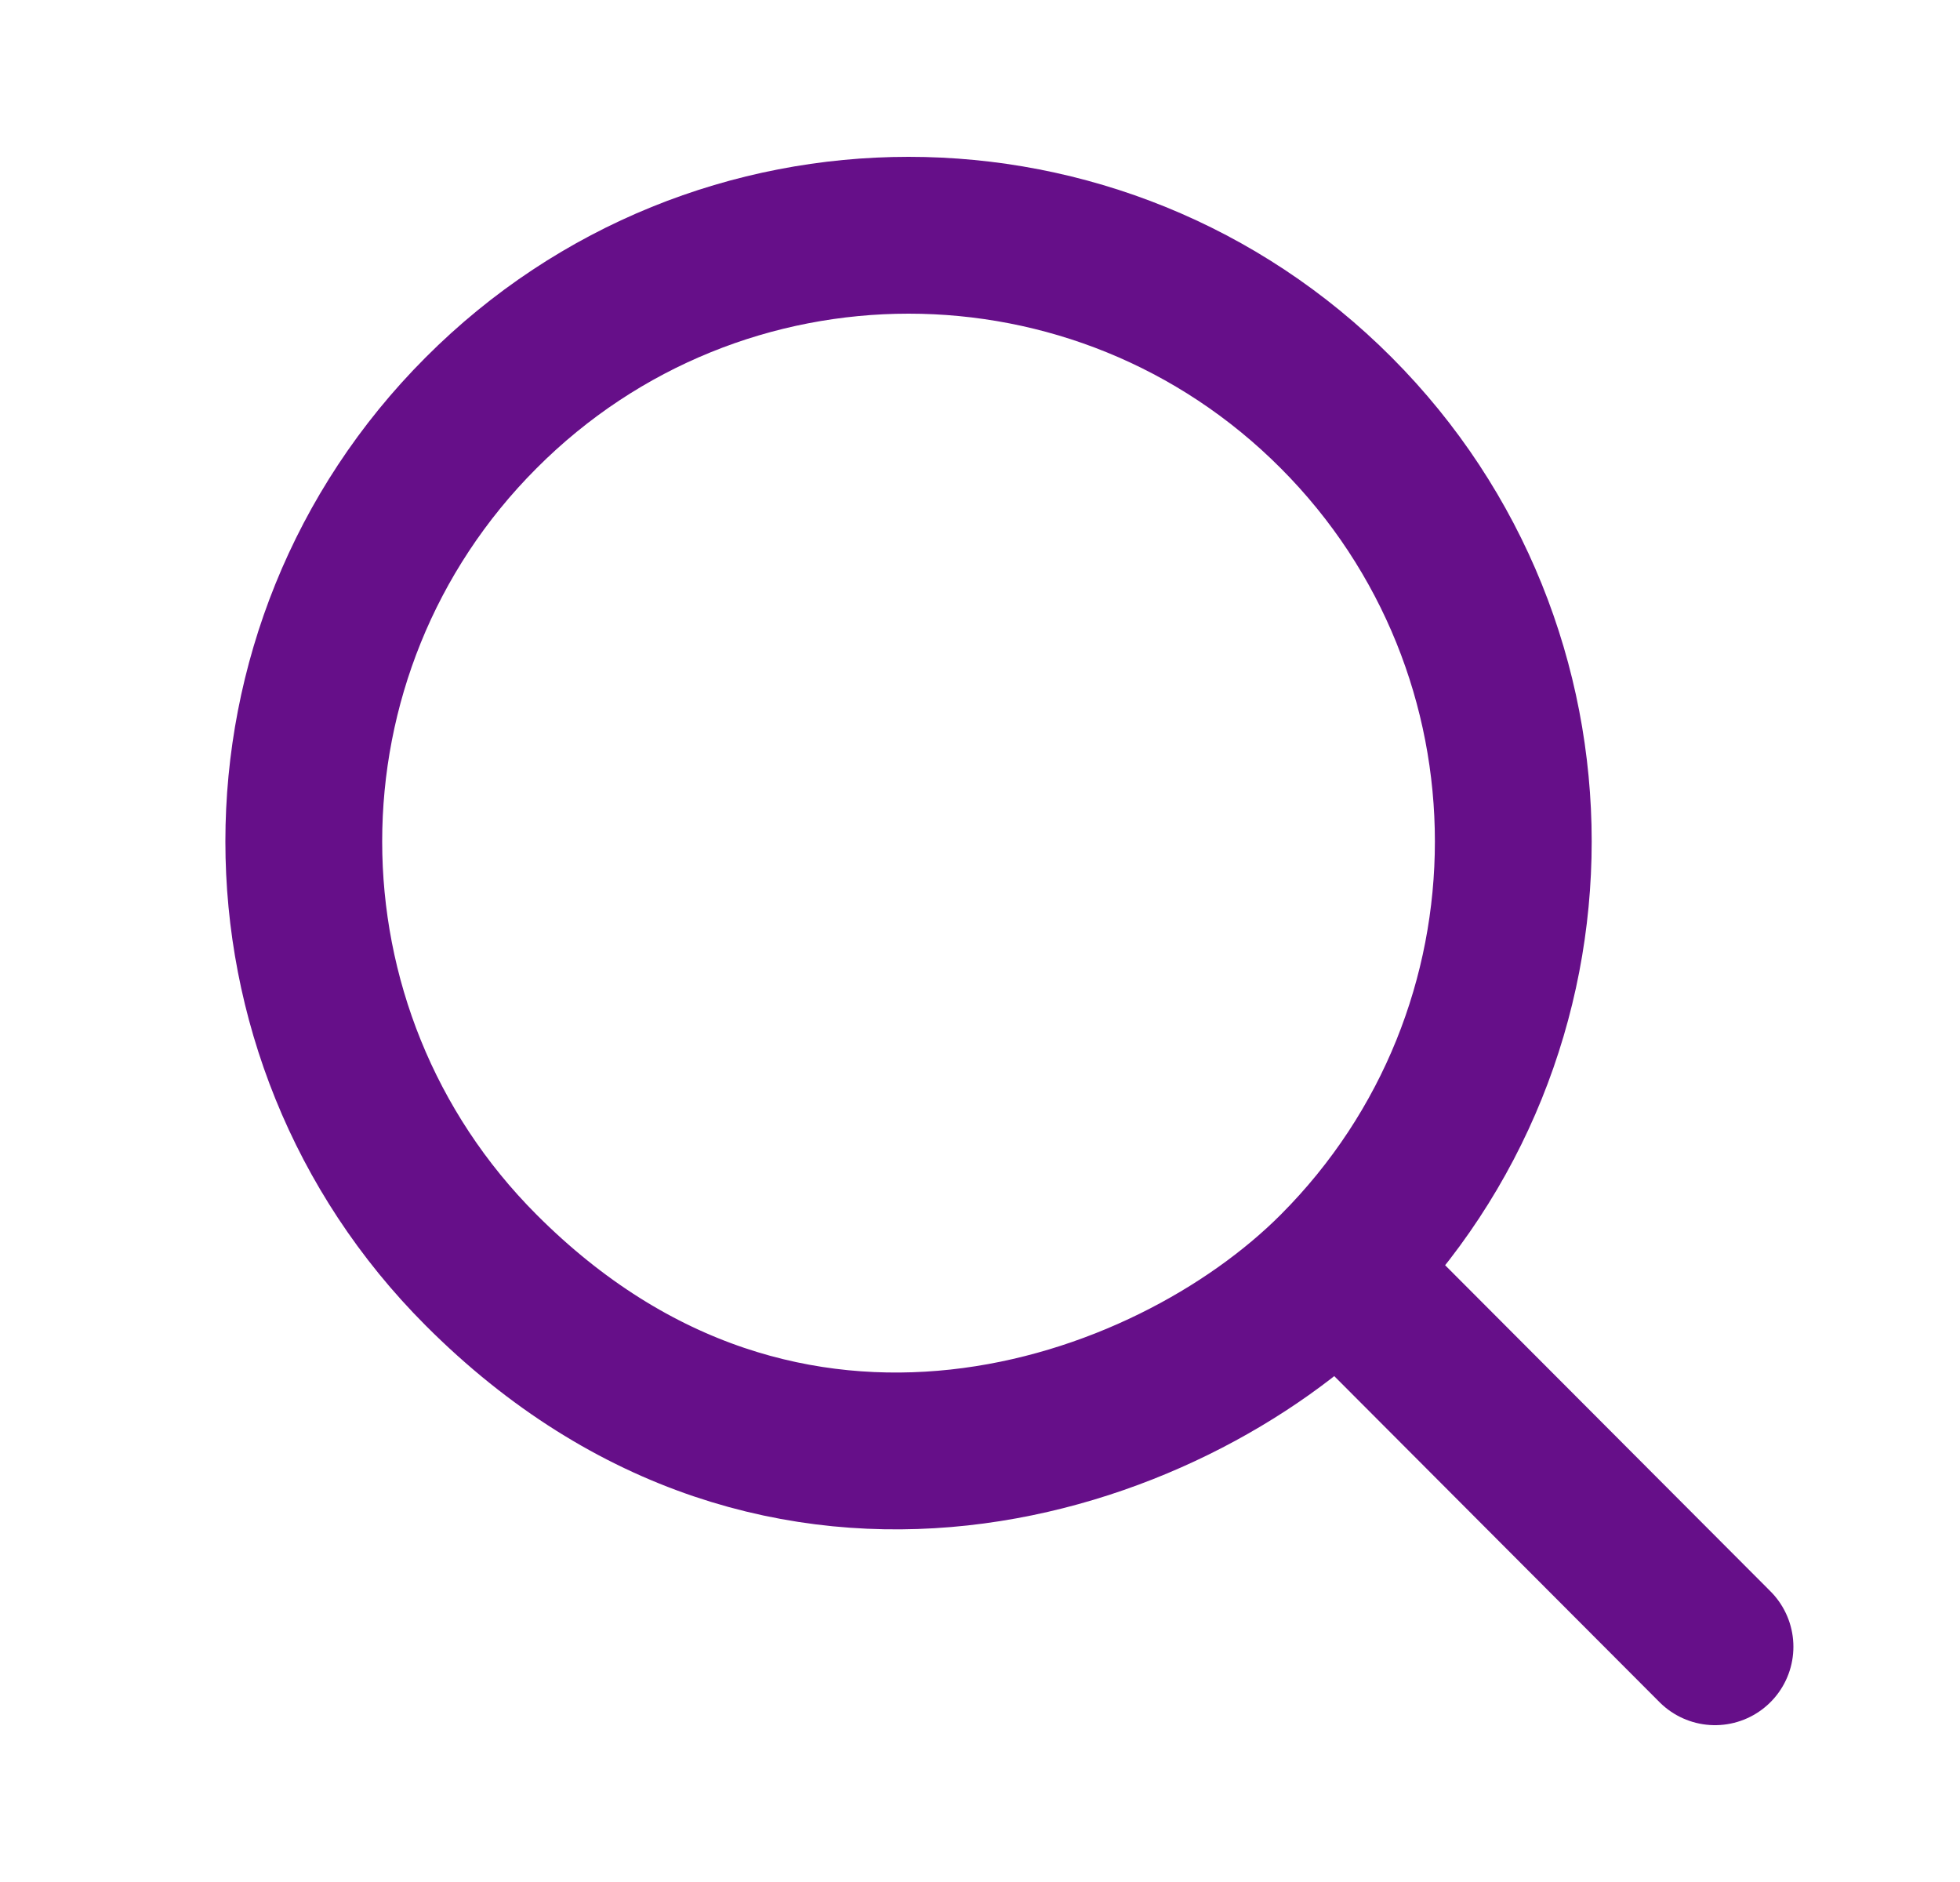 <svg width="25" height="24" viewBox="0 0 25 24" fill="none" xmlns="http://www.w3.org/2000/svg">
<g id="search">
<path id="Vector" d="M21.875 21L17.27 16.385M17.044 5.265C20.055 8.283 20.055 13.178 17.044 16.196C14.89 18.355 10.004 20.072 6.136 16.196C3.121 13.178 3.121 8.283 6.136 5.265C9.147 2.245 14.033 2.245 17.044 5.265Z" stroke="#660F89" stroke-width="2" stroke-linecap="round" stroke-linejoin="round"/>
</g>
</svg>
